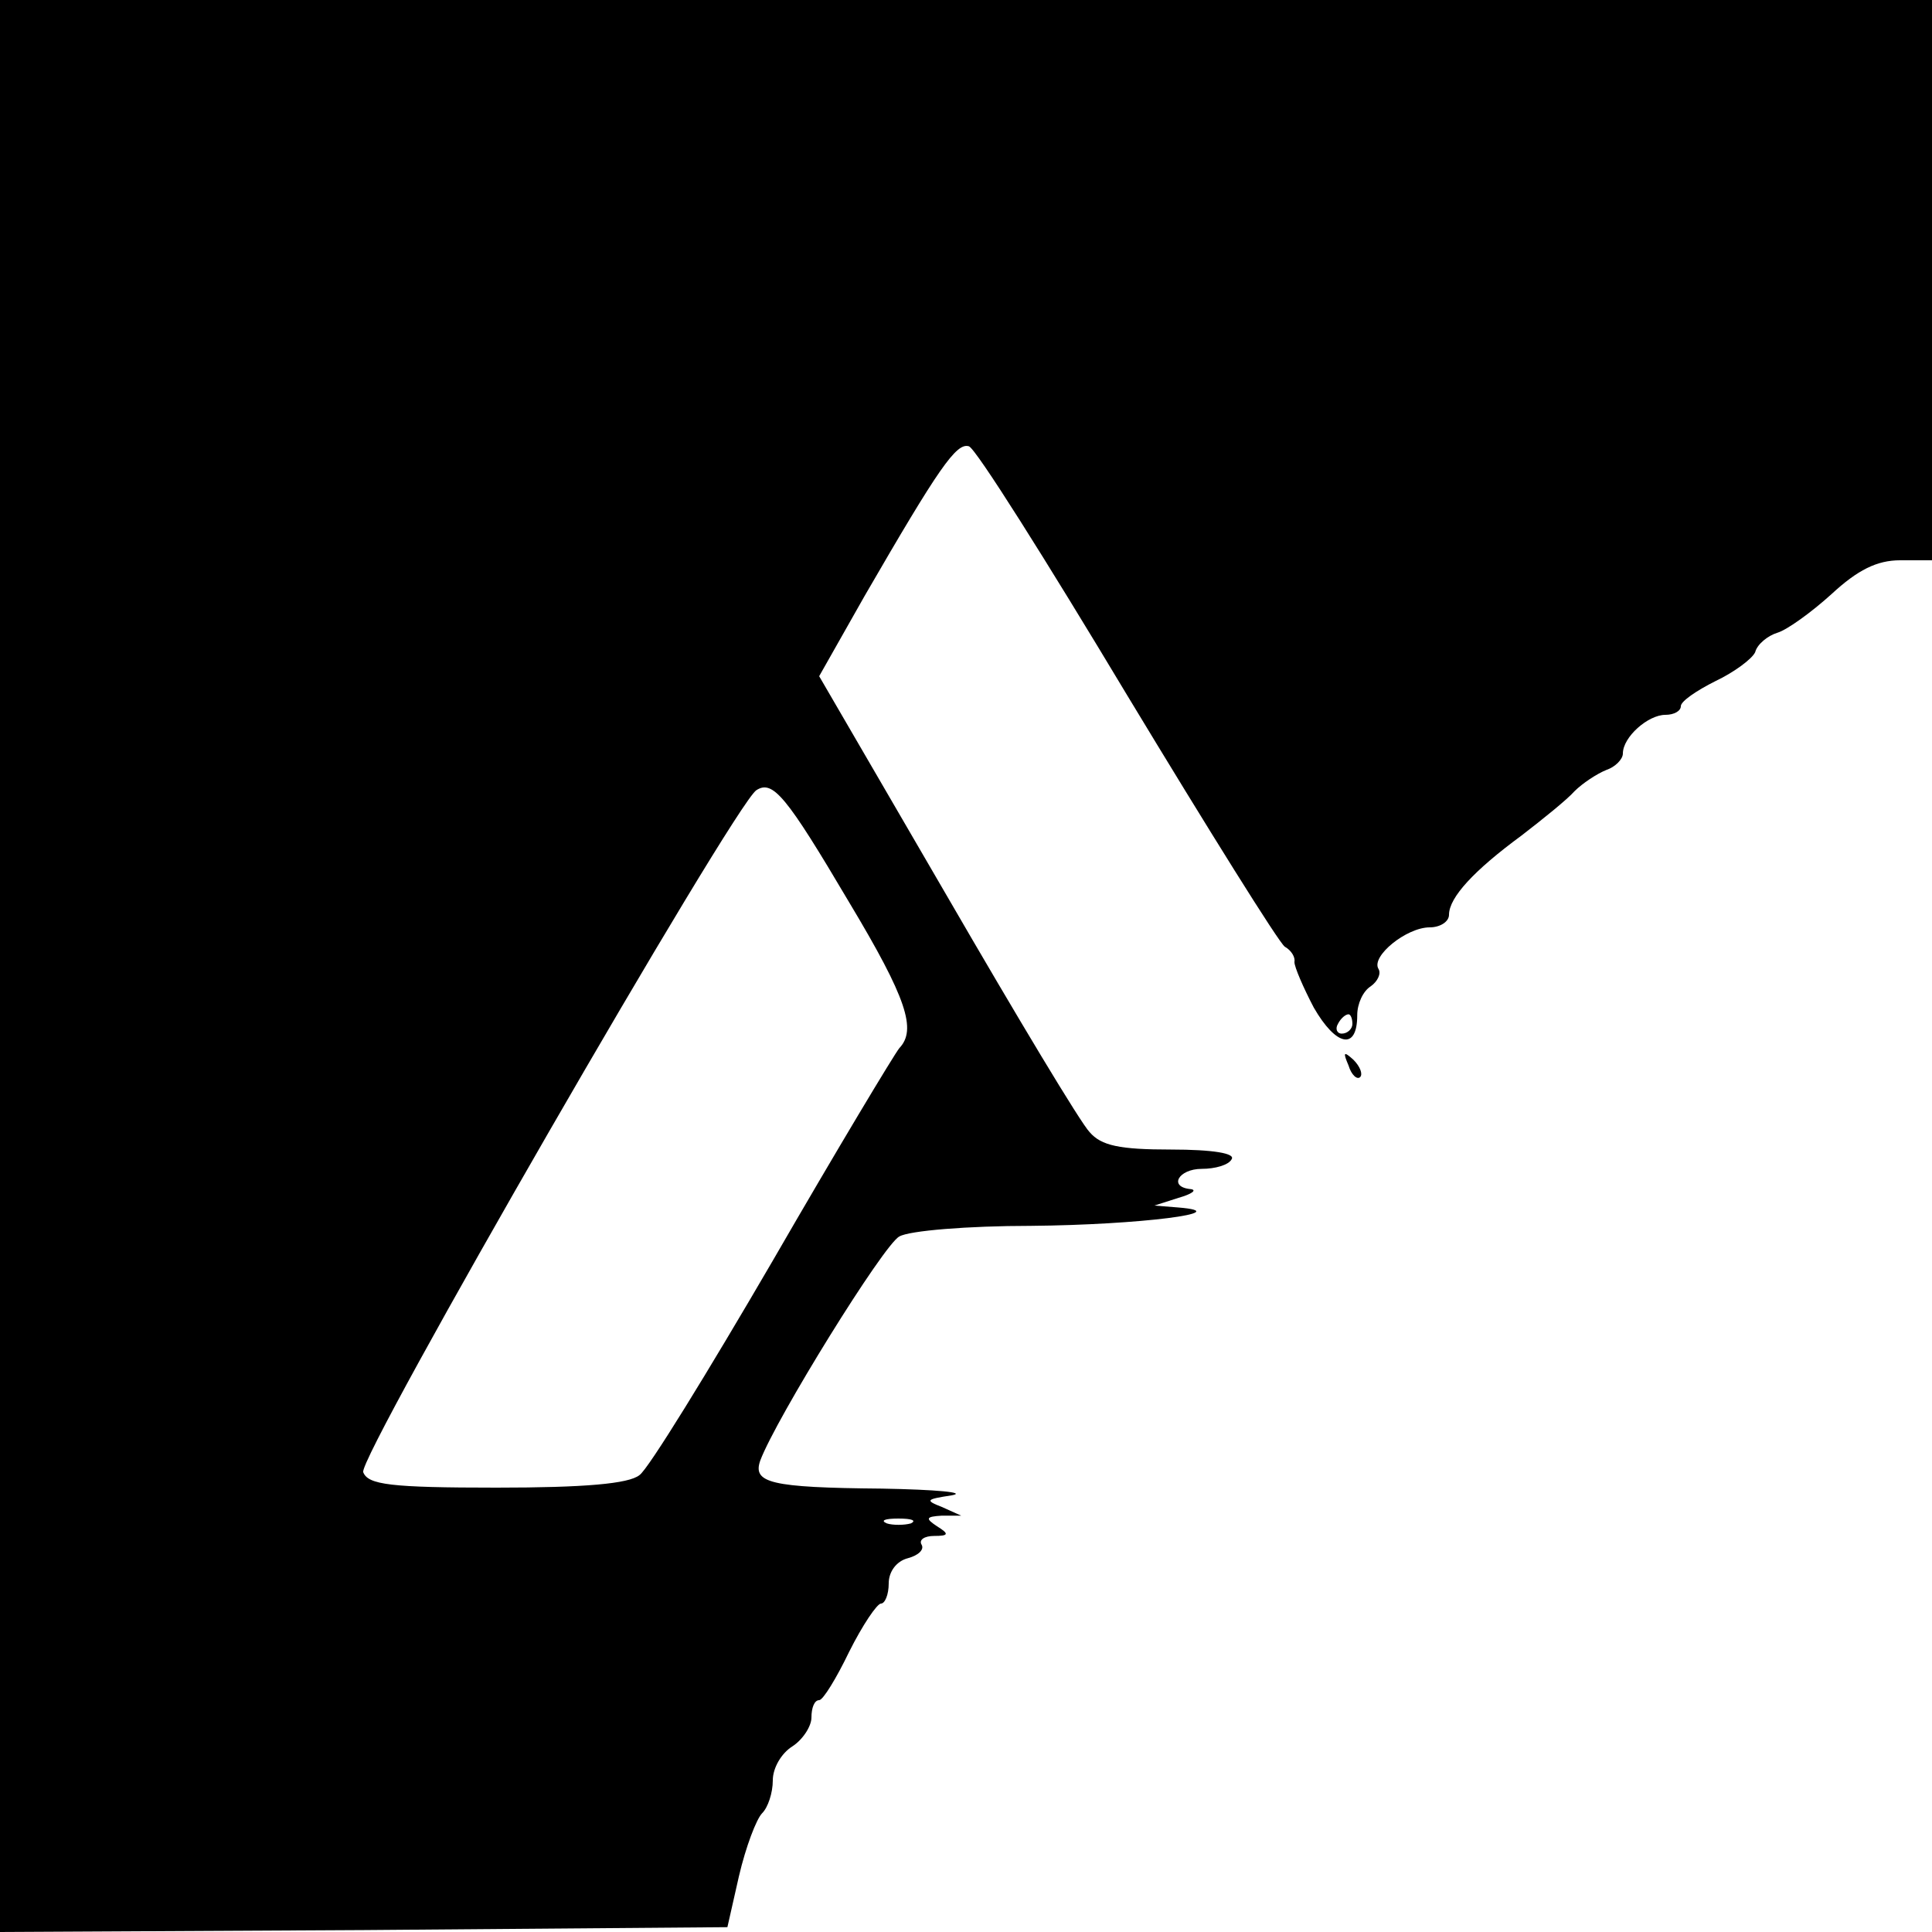 <?xml version="1.0" standalone="no"?>
<!DOCTYPE svg PUBLIC "-//W3C//DTD SVG 20010904//EN"
 "http://www.w3.org/TR/2001/REC-SVG-20010904/DTD/svg10.dtd">
<svg version="1.0" xmlns="http://www.w3.org/2000/svg"
 width="200pt" height="200pt" viewBox="0 0 200 200"
 preserveAspectRatio="xMidYMid meet">

<g transform="translate(0,200) scale(0.1,-0.1)"
fill="#000000" stroke="none">
<path d="M0 1000 l0 -1000 377 2 376 3 12 53 c7 30 18 59 24 65 6 6 11 21 11
34 0 13 9 28 20 35 11 7 20 21 20 30 0 10 3 18 8 18 4 0 18 23 31 50 14 28 29
50 33 50 4 0 8 9 8 21 0 12 8 23 20 26 11 3 17 9 14 14 -3 5 3 9 13 9 15 0 16
2 3 10 -12 8 -12 10 5 11 l20 0 -20 9 c-18 7 -16 8 10 12 17 3 -16 6 -72 7
-116 1 -134 6 -126 29 16 43 128 224 144 232 10 6 71 11 136 11 113 1 214 14
153 19 l-25 2 25 8 c14 4 19 8 13 9 -24 2 -13 21 11 21 14 0 28 4 31 10 4 6
-19 10 -63 10 -53 0 -72 4 -84 18 -9 9 -75 119 -148 245 l-132 227 47 83 c77
133 95 159 108 155 7 -2 80 -118 164 -258 84 -139 157 -256 163 -260 7 -4 11
-11 10 -16 0 -5 9 -26 20 -47 23 -40 45 -45 45 -8 0 12 6 25 14 30 7 5 11 13
8 18 -8 13 29 43 53 43 11 0 20 6 20 13 0 18 26 46 75 82 22 17 47 37 55 46 8
8 23 18 33 22 9 3 17 11 17 17 0 17 26 40 44 40 9 0 16 4 16 9 0 5 16 16 36
26 19 9 38 23 41 30 2 8 13 17 23 20 10 3 35 21 56 40 27 25 47 35 71 35 l33
0 0 290 0 290 -1000 0 -1000 0 0 -1000z m879 66 c60 -100 70 -132 52 -151 -5
-6 -64 -104 -131 -220 -67 -115 -129 -216 -138 -222 -11 -9 -57 -13 -148 -13
-110 0 -133 3 -138 16 -6 15 384 691 407 706 17 11 31 -6 96 -116z m521 -126
c0 -5 -5 -10 -11 -10 -5 0 -7 5 -4 10 3 6 8 10 11 10 2 0 4 -4 4 -10z m-457
-517 c-7 -2 -19 -2 -25 0 -7 3 -2 5 12 5 14 0 19 -2 13 -5z"/>
<path d="M1396 897 c3 -10 9 -15 12 -12 3 3 0 11 -7 18 -10 9 -11 8 -5 -6z"/>
</g>
</svg>
